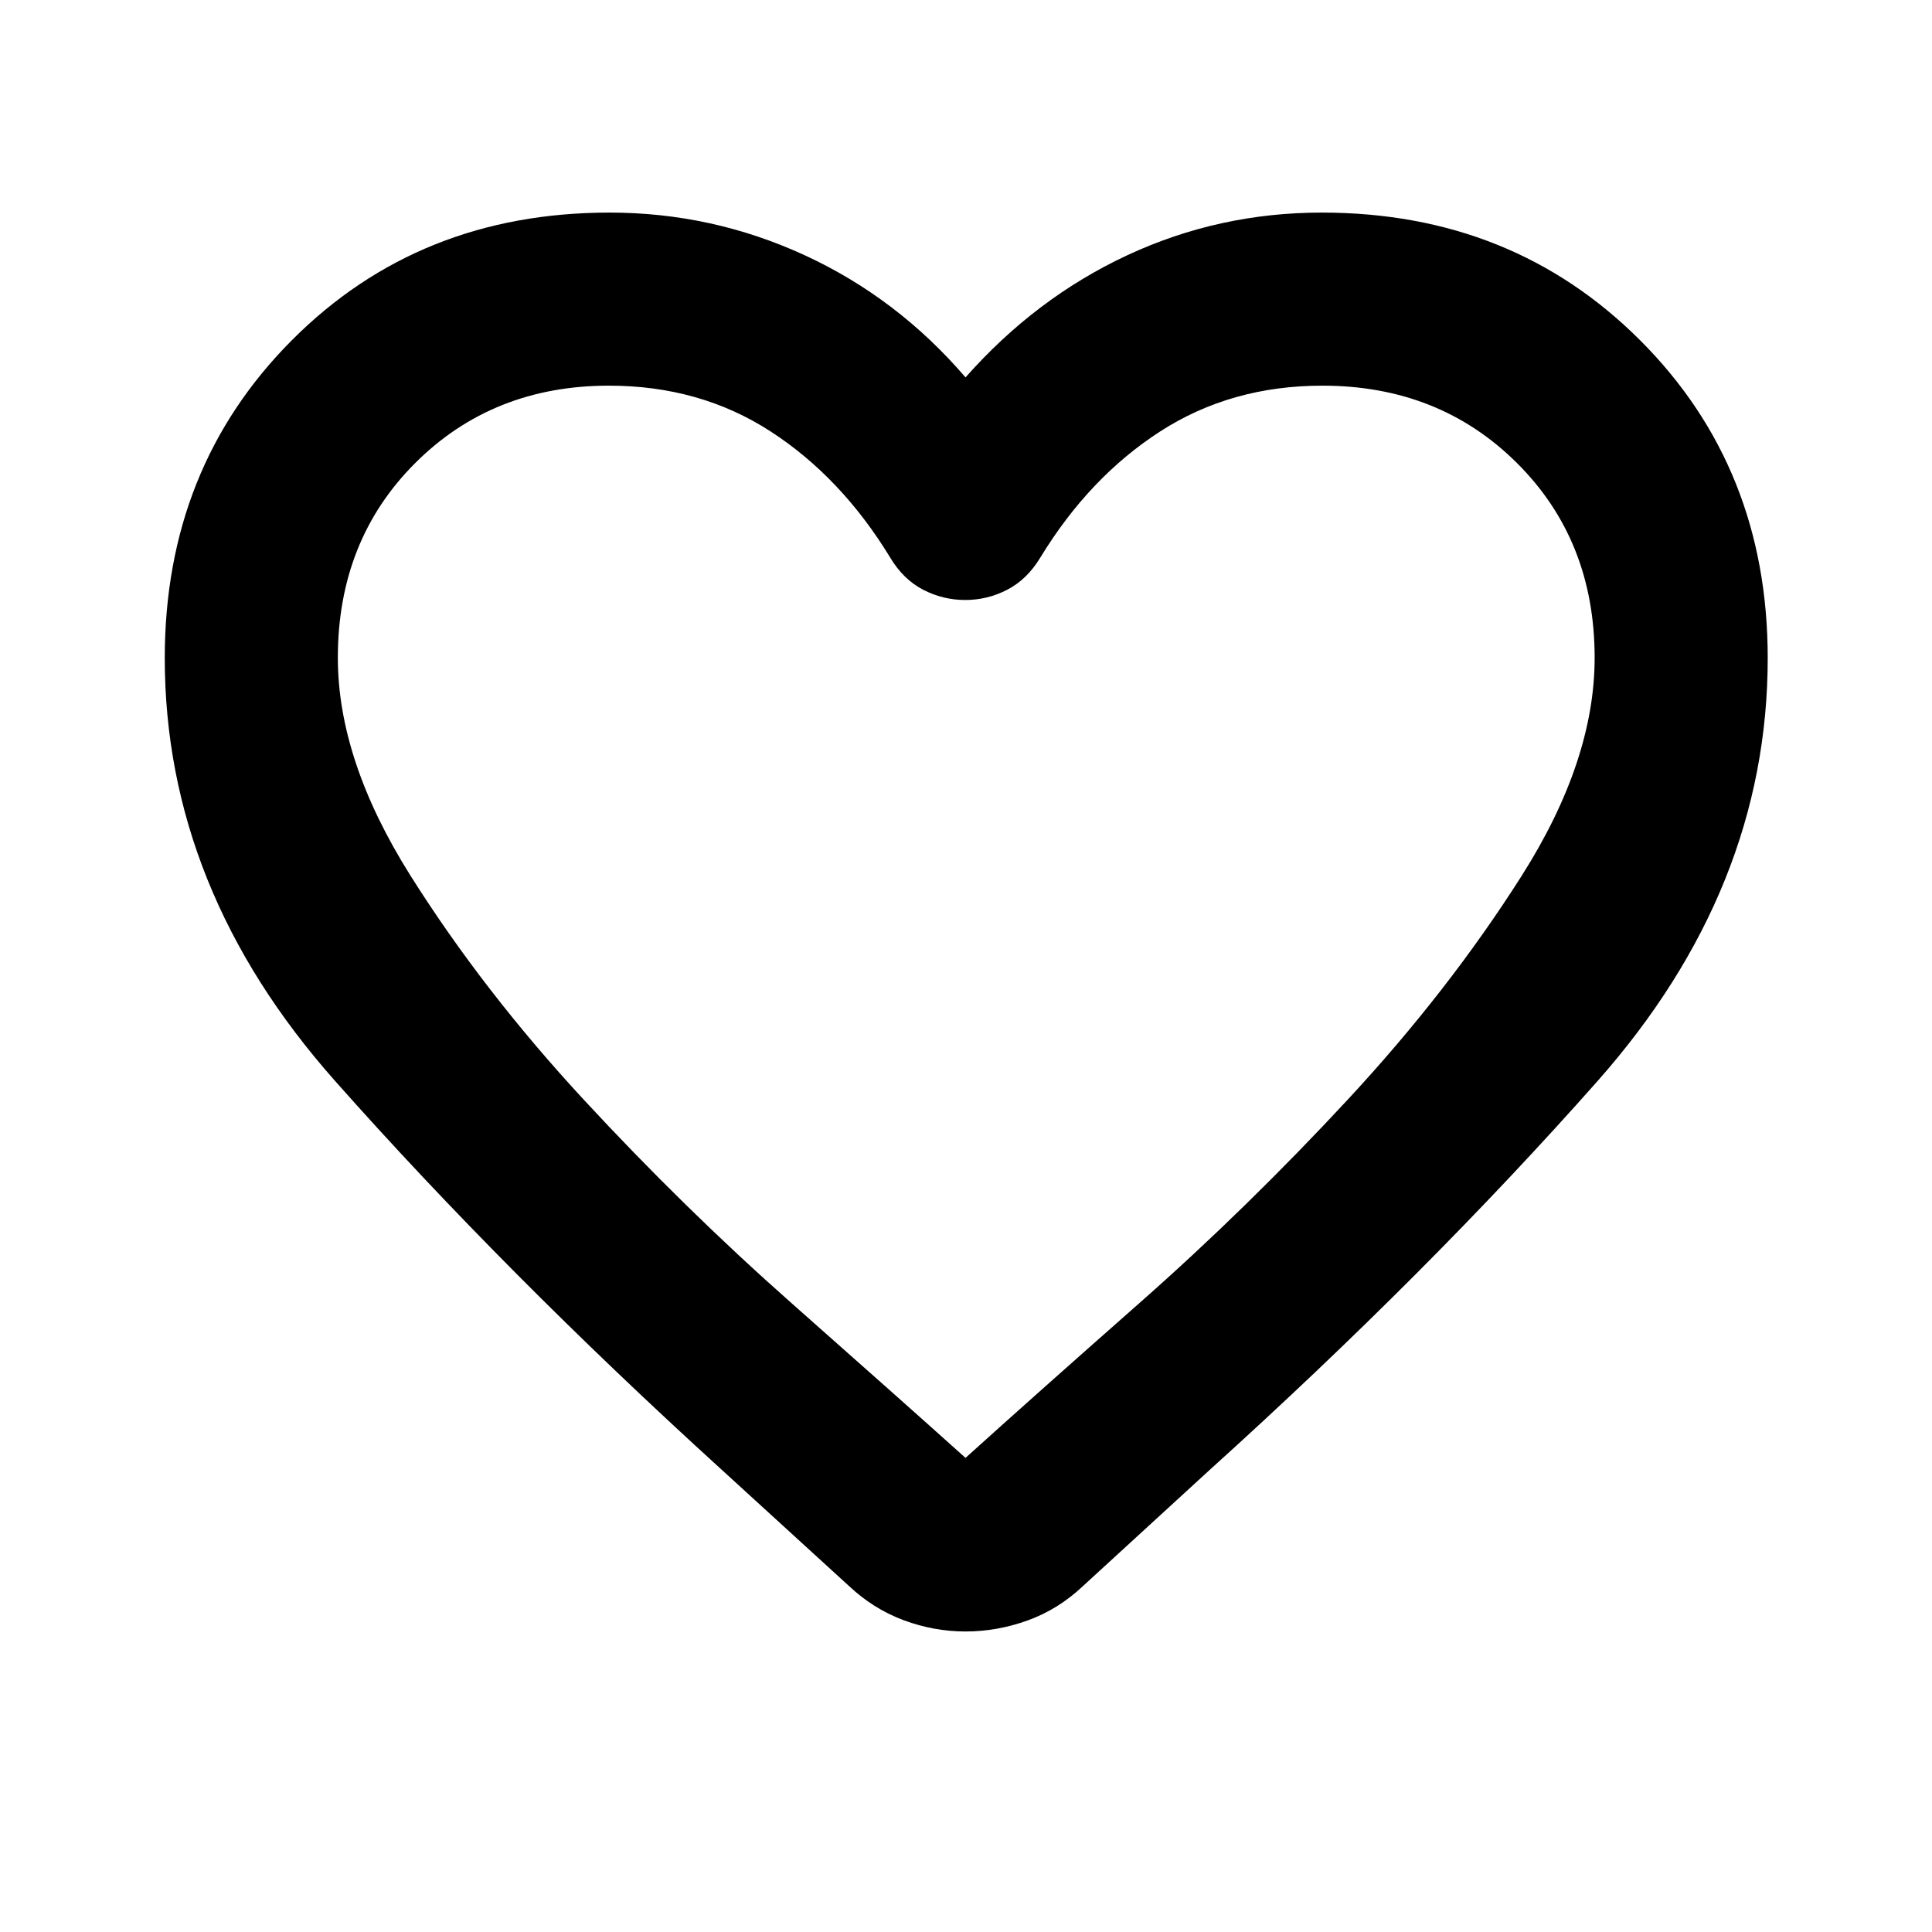 <svg xmlns="http://www.w3.org/2000/svg" height="24" viewBox="0 -960 960 960" width="24"><path d="M479.76-149.33q-15.65 0-30.69-5.58-15.05-5.59-27.22-17.02l-63.48-57.98Q250.85-327.7 166.36-423.03 81.87-518.37 81.87-633q0-94.59 63.19-157.98 63.19-63.39 157.85-63.39 50.87 0 96.88 21.17 46.01 21.18 79.97 60.72 34.96-39.54 80.44-60.72 45.48-21.17 96.56-21.17 94.69 0 158.15 63.39 63.46 63.39 63.46 157.98 0 114.63-84.6 210.22-84.6 95.58-192.62 193.11l-63.24 57.97q-12.17 11.44-27.33 16.91-15.17 5.46-30.82 5.46Zm-37.4-533.57q-24.34-39.97-59.45-62.72t-80.33-22.75q-57.73 0-96.22 38.41-38.49 38.42-38.49 96.8 0 50.98 36.14 108.32 36.14 57.35 86.14 111.36 50 54.02 102.97 100.84 52.97 46.83 86.64 77.05 33.76-30.5 86.83-77.3 53.07-46.81 103.16-100.79 50.1-53.99 86.36-111.14 36.26-57.14 36.26-108.34 0-58.38-38.64-96.8-38.64-38.41-96.61-38.41-45.4 0-80.64 22.75T516.9-682.9q-6.54 10.81-16.38 15.92-9.85 5.11-20.91 5.11-11.07 0-20.92-5.11-9.86-5.11-16.33-15.92ZM480-501.98Z"/></svg>